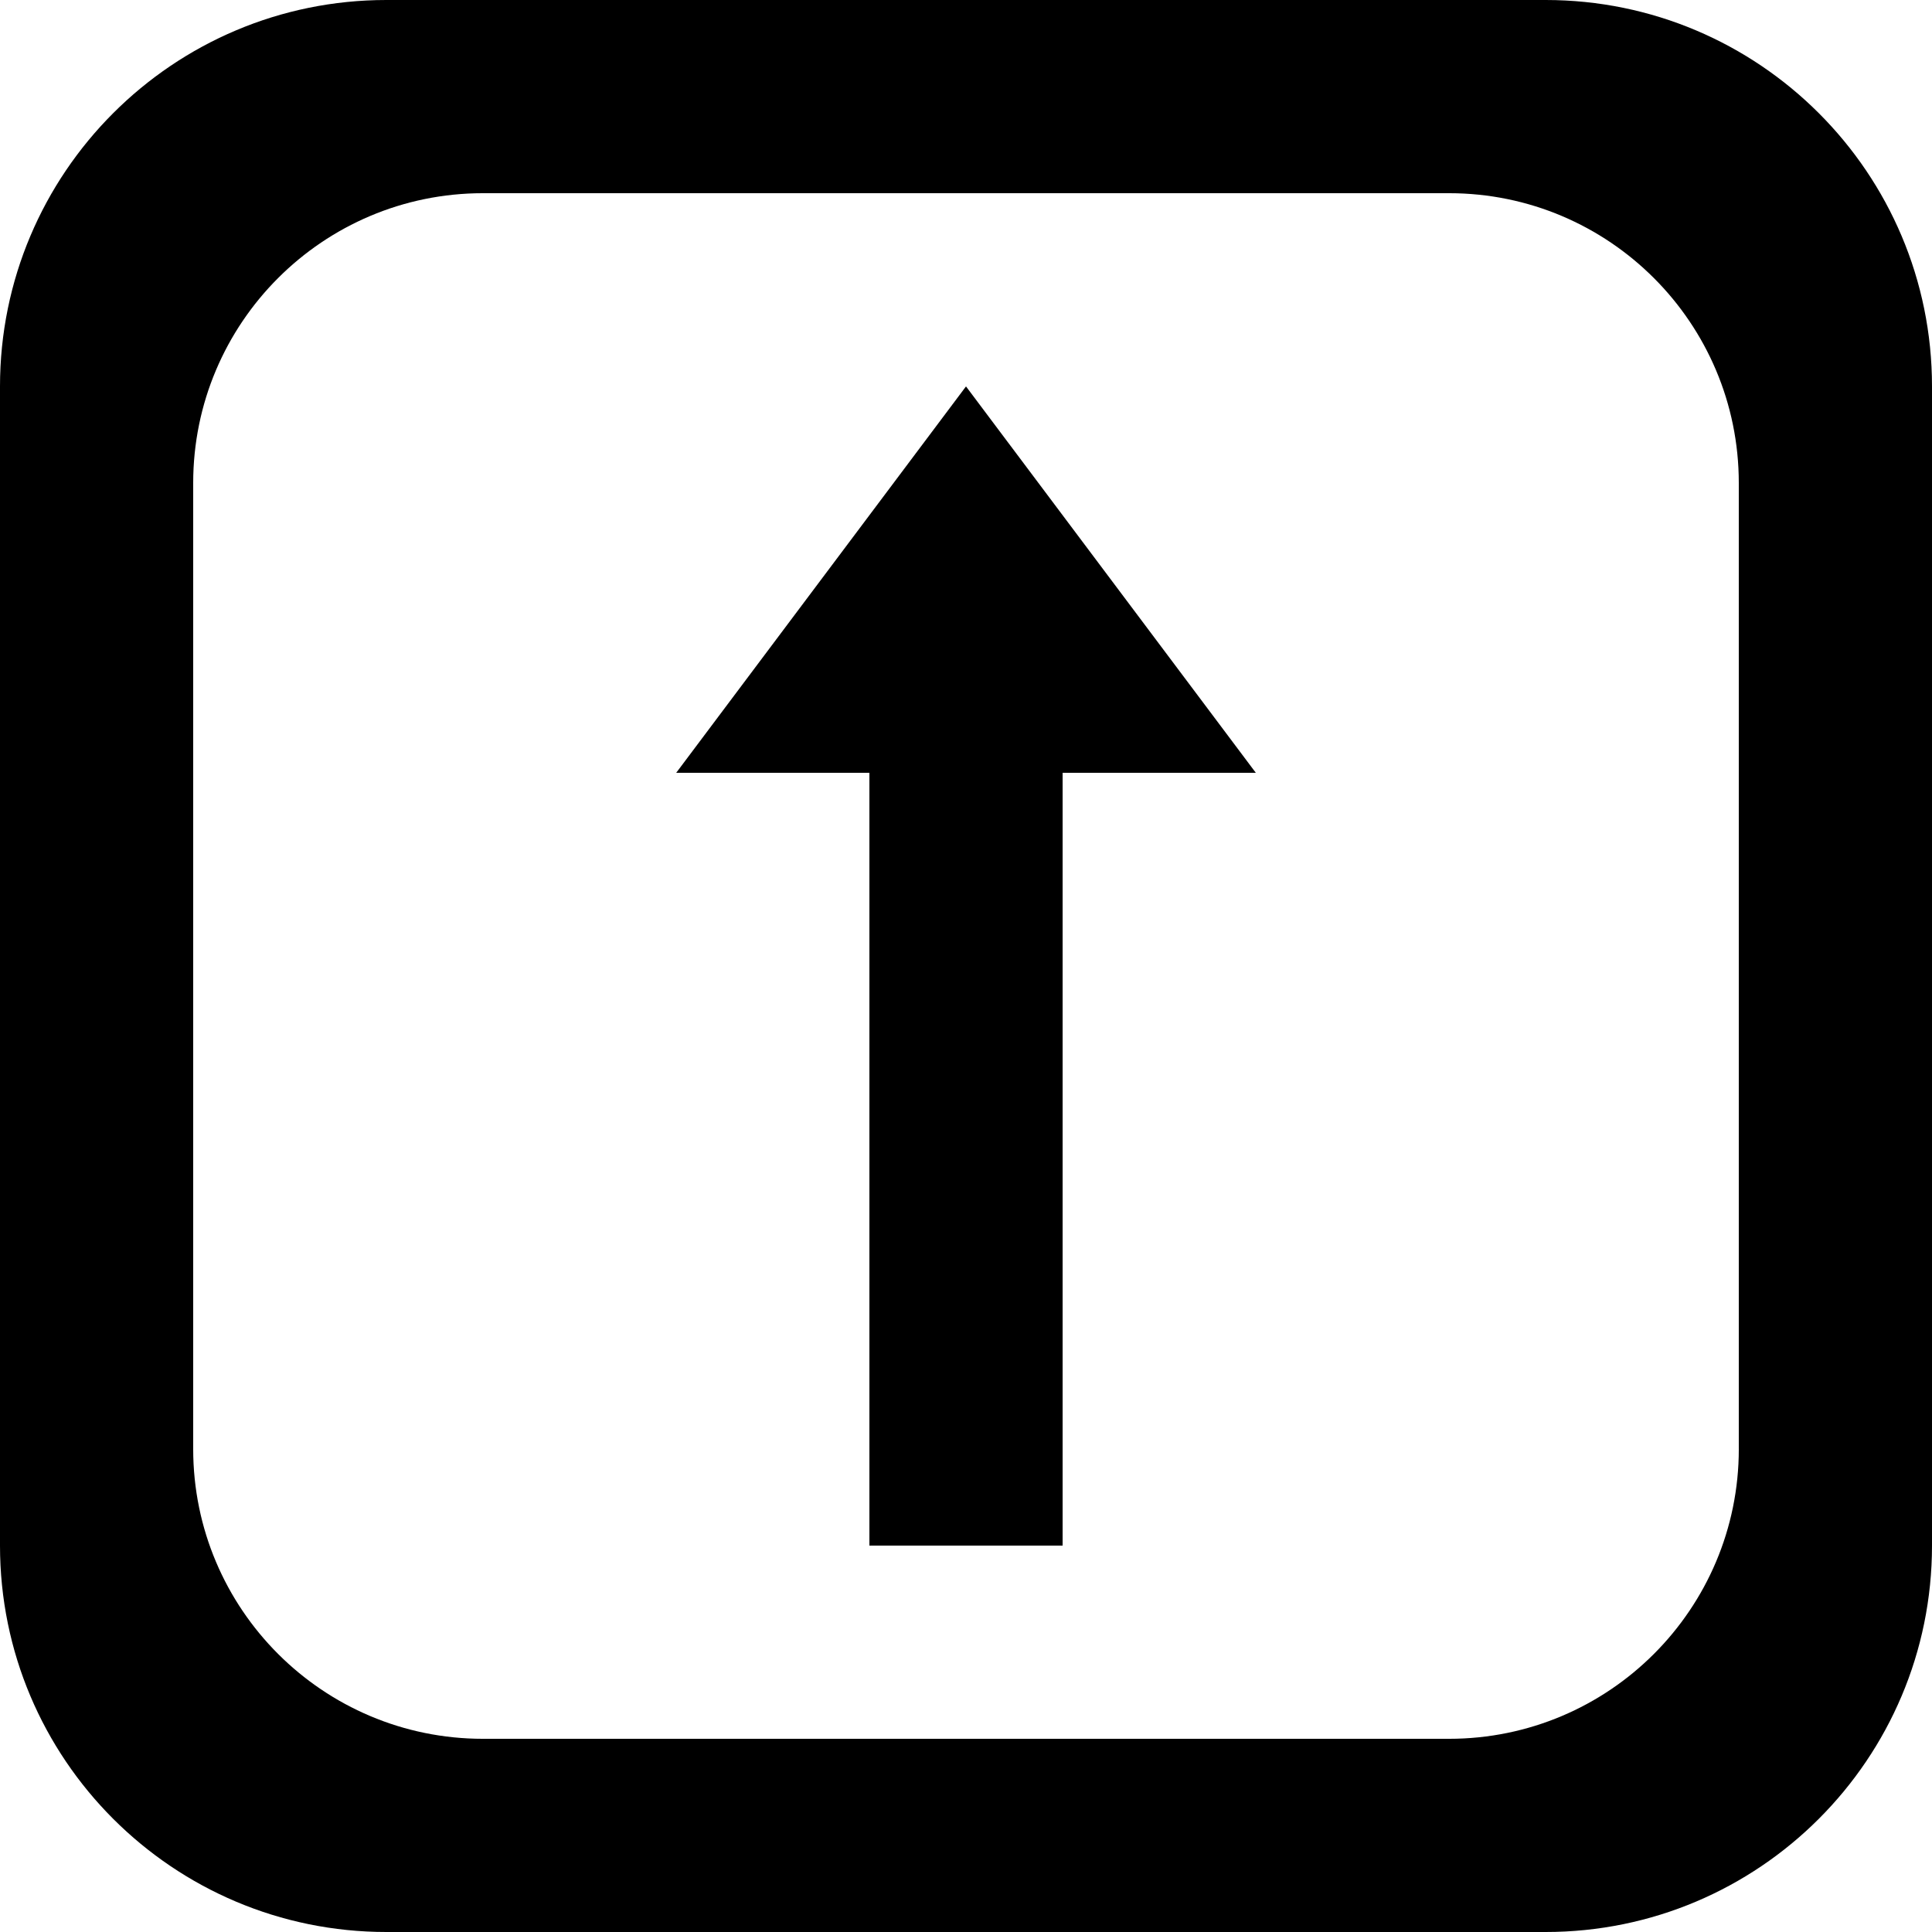 <?xml version='1.0' encoding='iso-8859-1'?>
<svg version="1.1" xmlns="http://www.w3.org/2000/svg" viewBox="0 0 137.144 137.144" xmlns:xlink="http://www.w3.org/1999/xlink" enable-background="new 0 0 137.144 137.144">
  <g>
    <g>
      <path d="M48.001,54.857h13.714v54.858h13.715V54.857h13.714L68.572,27.429L48.001,54.857z M109.715,0H27.429    C12.28,0,0,12.28,0,27.429v82.286c0,15.149,12.28,27.429,27.429,27.429h82.286c15.149,0,27.429-12.28,27.429-27.429V27.429    C137.144,12.28,124.864,0,109.715,0z M123.43,102.858c0,11.362-9.21,20.572-20.571,20.572H34.286    c-11.361,0-20.572-9.21-20.572-20.572V34.286c0-11.362,9.21-20.572,20.572-20.572h68.572c11.361,0,20.571,9.21,20.571,20.572    V102.858z"/>
    </g>
  </g>
</svg>
